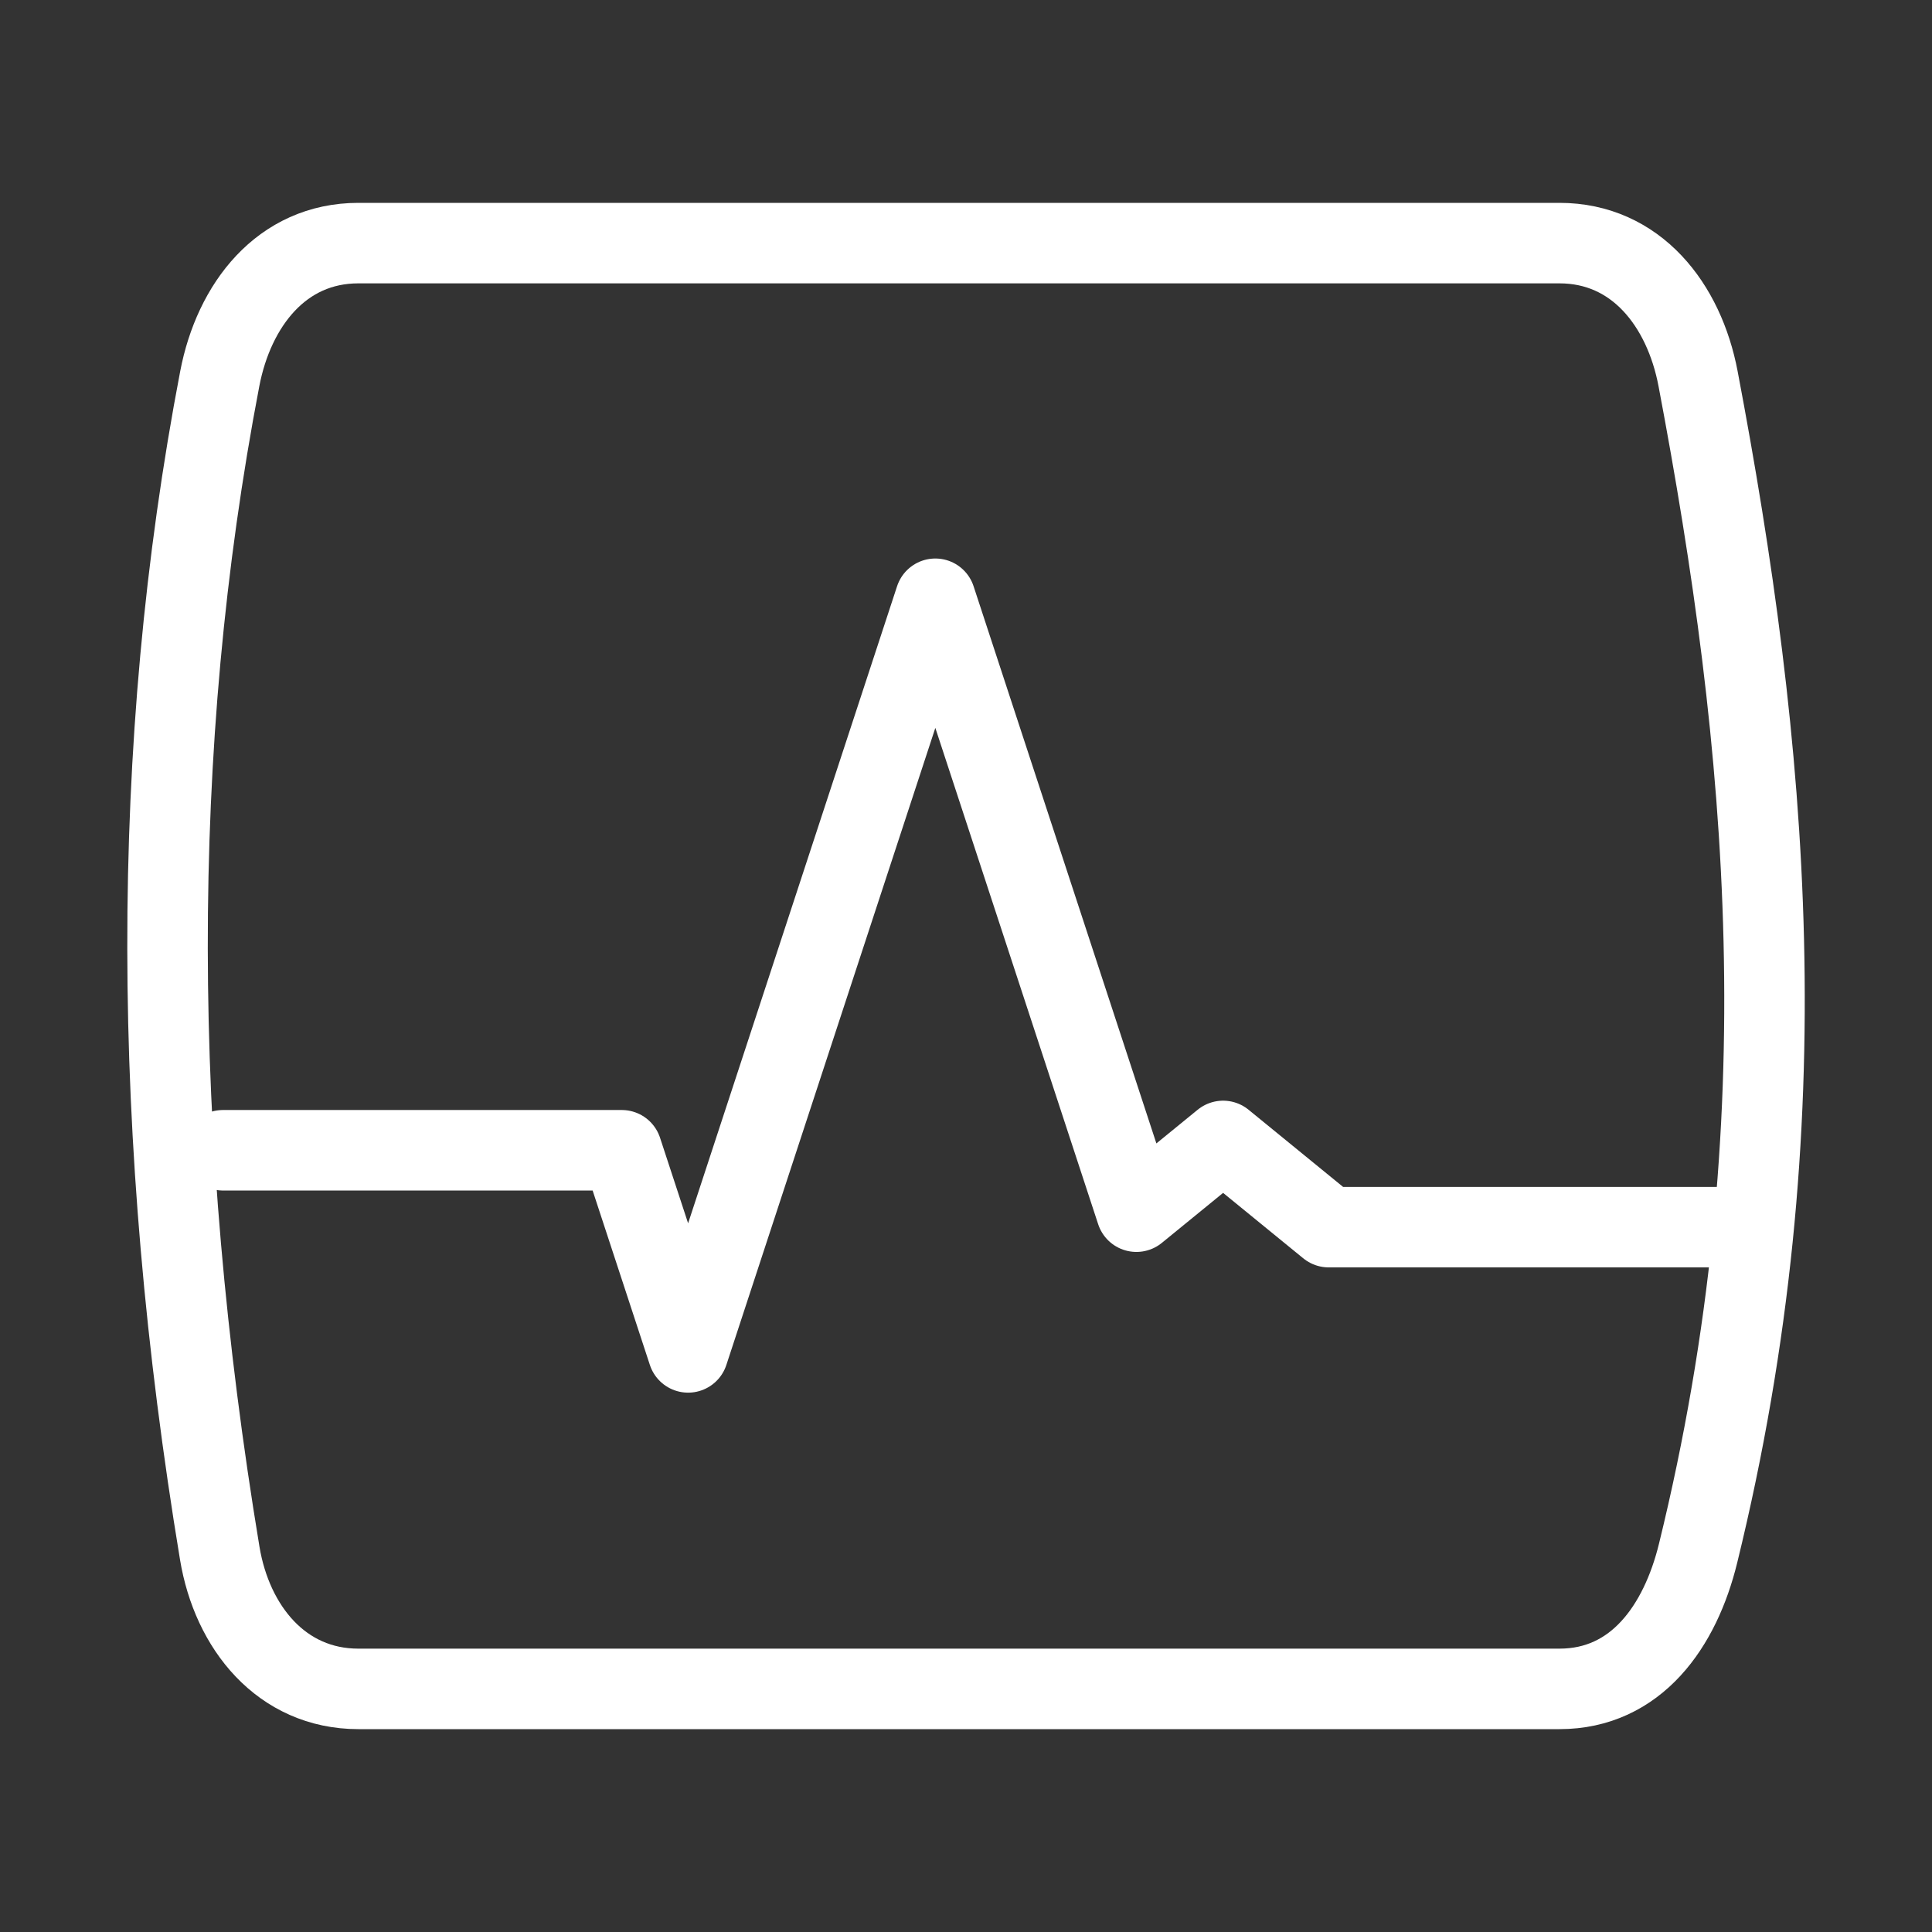<svg width="13" height="13" fill="none" stroke="#ffffff" stroke-linecap="round" stroke-linejoin="round" version="1.1" viewBox="0 0 24 24" xmlns="http://www.w3.org/2000/svg">
 <rect x="0" y="0" width="24" height="24" fill="#333333" stroke="none"/>
 <path d="m2.77 14.289h4.954l0.824 2.511 3.071-9.362 2.498 7.614 1.077-0.879 1.312 1.071h4.85" fill="none" stroke="#ffffff" stroke-linecap="round" stroke-linejoin="miter" stroke-width="1"/>
 <path d="m4.452 3.02h14.92c0.954 0 1.548 0.767 1.722 1.684 0.858 4.529 1.319 9.214 0 14.592-0.222 0.907-0.768 1.684-1.722 1.684h-14.92c-0.954 0-1.569-0.763-1.722-1.684-0.854-5.152-0.876-10.024 0-14.592 0.176-0.917 0.768-1.684 1.722-1.684z" stroke-width="1"/>
</svg>
